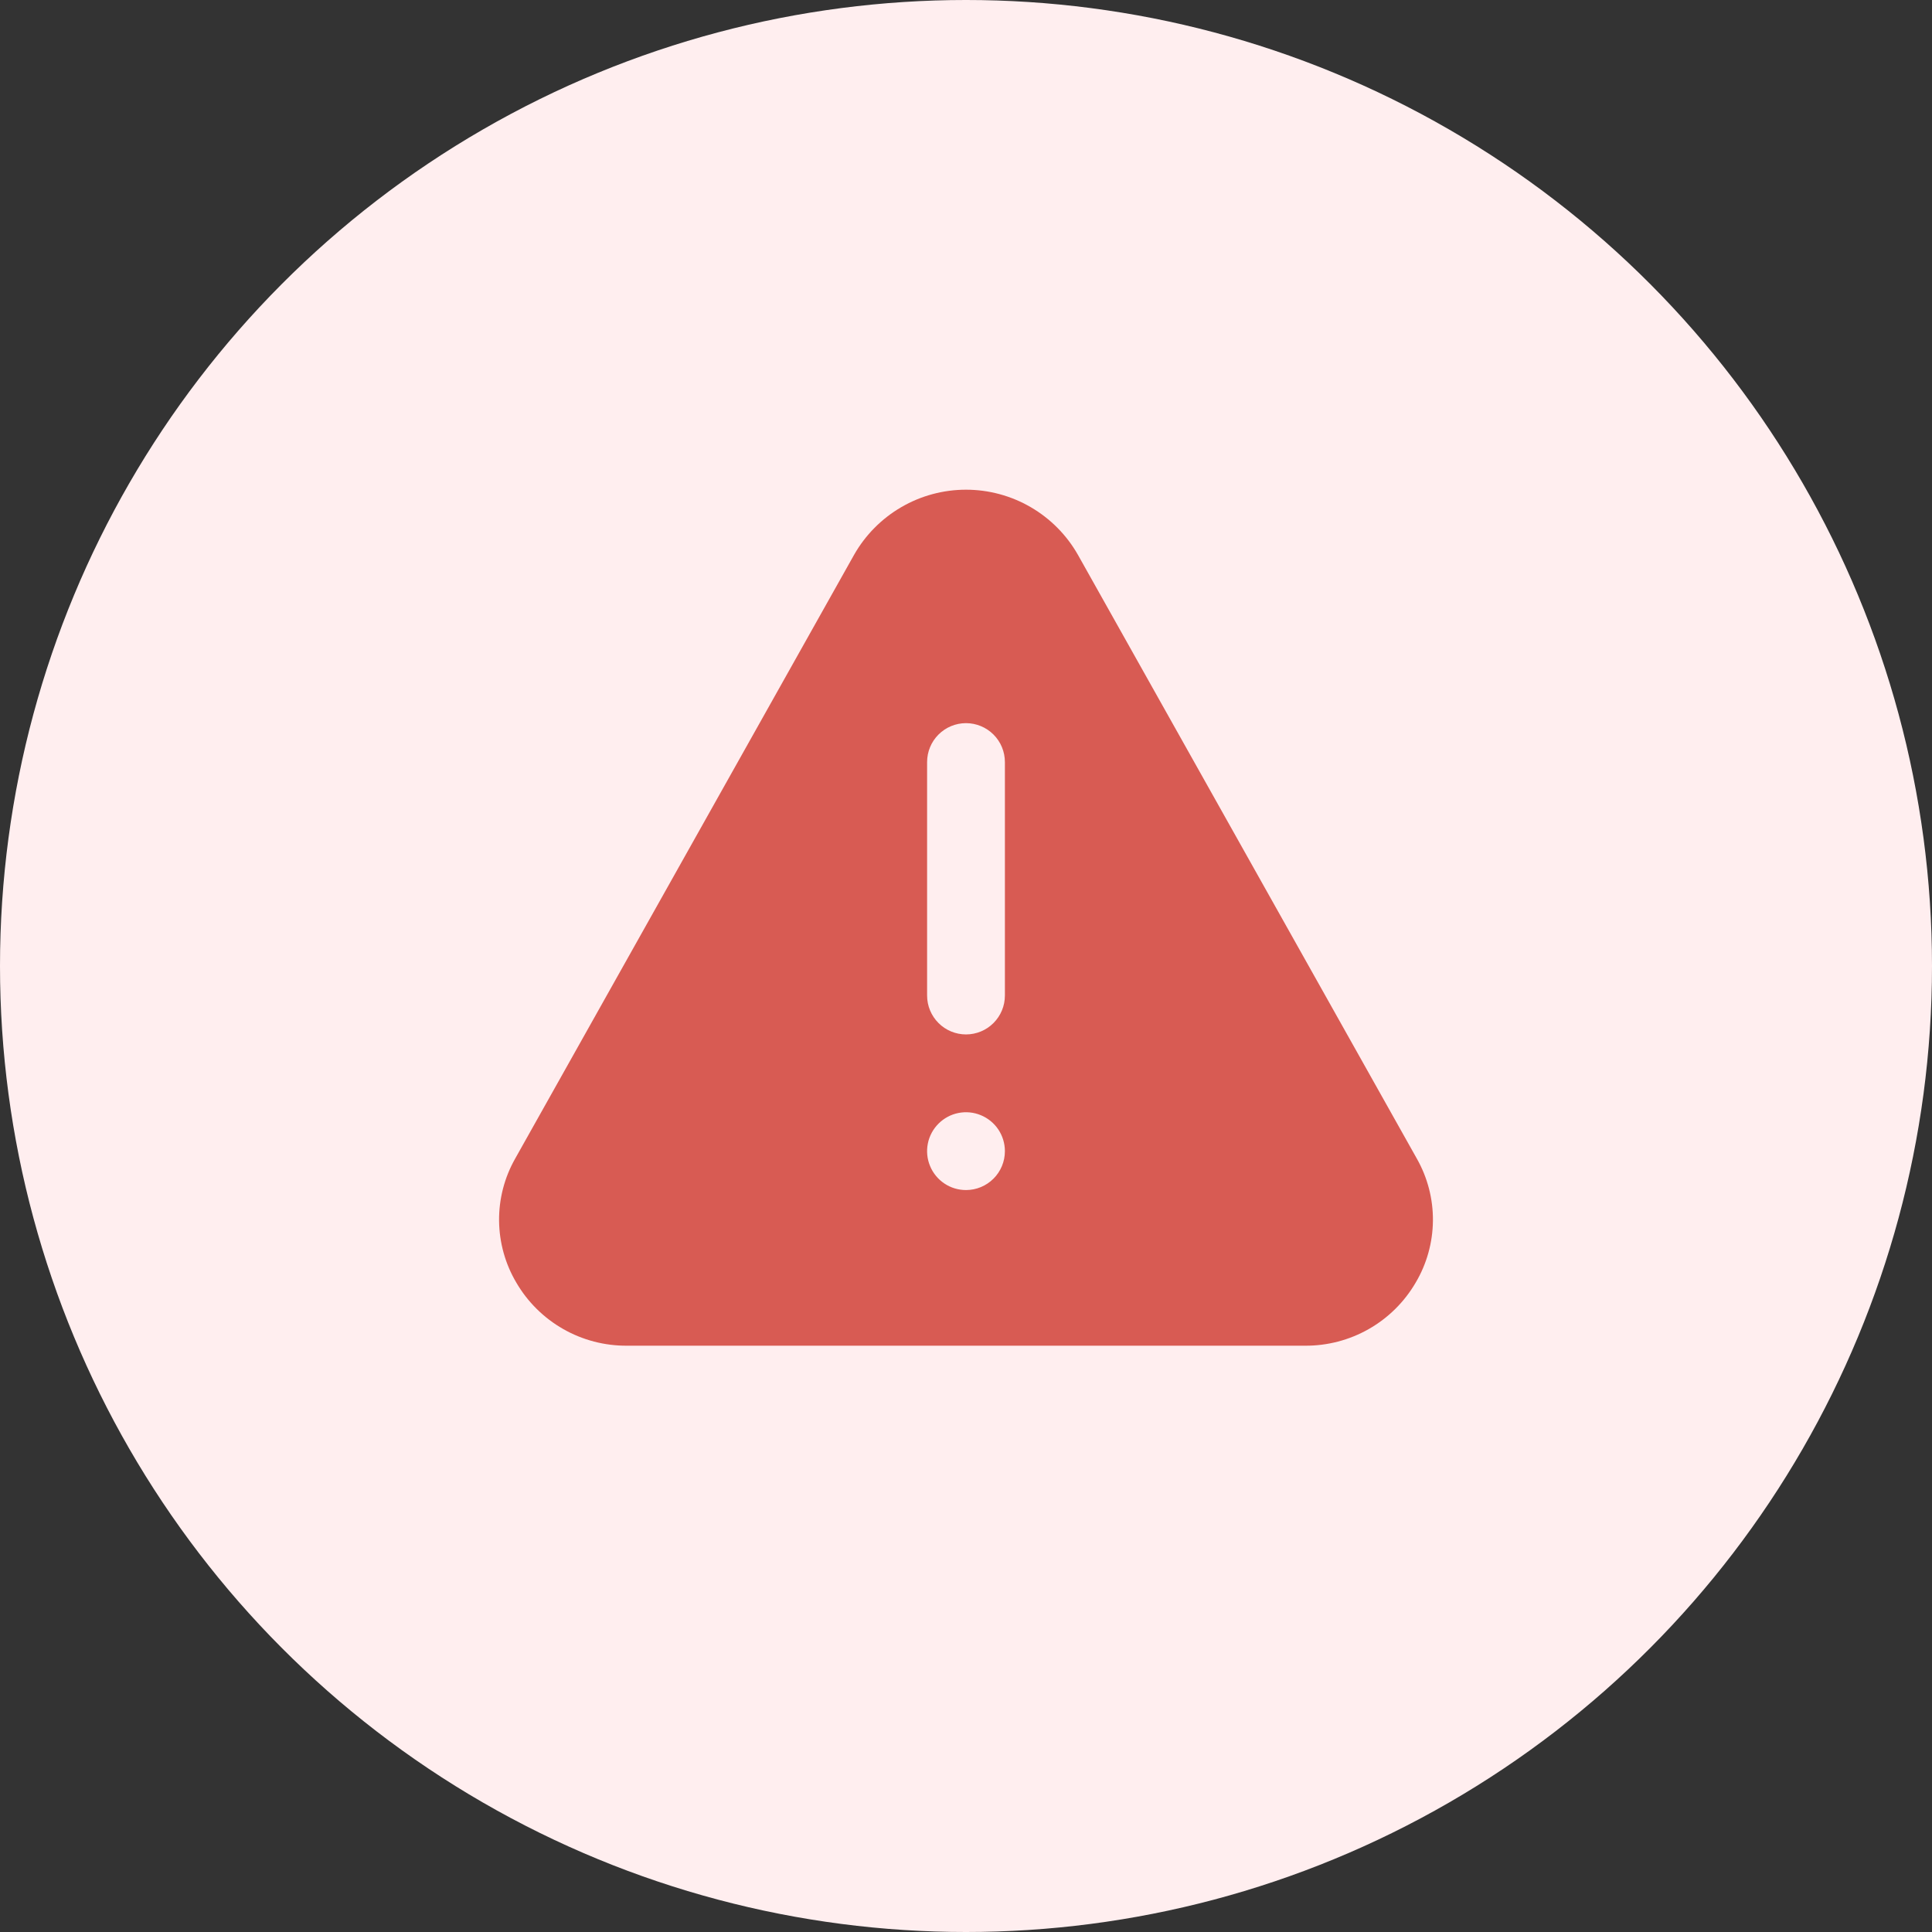 <svg width="60" height="60" viewBox="0 0 60 60" fill="none" xmlns="http://www.w3.org/2000/svg">
                        <rect x="0" y="0" width="60" height="60" fill="#333333" stroke="none"/>
                        <circle cx="30" cy="30" r="30" fill="#FFEEEF"/>
                        <g clip-path="url(#clip0_705_10303)">
                        <path d="M33.475 17.229C33.126 16.615 32.62 16.105 32.01 15.75C31.4 15.395 30.706 15.208 30 15.208C29.294 15.208 28.6 15.395 27.99 15.75C27.38 16.105 26.874 16.615 26.525 17.229L16 35.98C15.666 36.568 15.493 37.234 15.499 37.911C15.506 38.588 15.69 39.251 16.035 39.833C16.385 40.434 16.888 40.931 17.492 41.275C18.096 41.619 18.78 41.797 19.475 41.792H40.525C41.22 41.797 41.904 41.619 42.508 41.275C43.112 40.931 43.615 40.434 43.965 39.833C44.31 39.251 44.494 38.588 44.501 37.911C44.507 37.234 44.334 36.568 44 35.98L33.475 17.229ZM30 36.958C29.761 36.958 29.527 36.888 29.329 36.755C29.13 36.622 28.975 36.433 28.884 36.212C28.792 35.992 28.768 35.749 28.815 35.514C28.861 35.28 28.977 35.065 29.146 34.896C29.315 34.727 29.53 34.611 29.764 34.565C29.999 34.518 30.242 34.542 30.462 34.634C30.683 34.725 30.872 34.88 31.005 35.079C31.137 35.277 31.208 35.511 31.208 35.75C31.208 36.071 31.081 36.378 30.854 36.604C30.628 36.831 30.32 36.958 30 36.958ZM31.208 30.917C31.208 31.237 31.081 31.544 30.854 31.771C30.628 31.998 30.32 32.125 30 32.125C29.68 32.125 29.372 31.998 29.146 31.771C28.919 31.544 28.792 31.237 28.792 30.917V23.667C28.792 23.346 28.919 23.039 29.146 22.812C29.372 22.586 29.68 22.458 30 22.458C30.32 22.458 30.628 22.586 30.854 22.812C31.081 23.039 31.208 23.346 31.208 23.667V30.917Z" fill="#D85B53"/>
                        </g>
                        <defs>
                        <clipPath id="clip0_705_10303">
                        <rect width="29" height="29" fill="white" transform="translate(15.5 14)"/>
                        </clipPath>
                        </defs>
                    </svg>